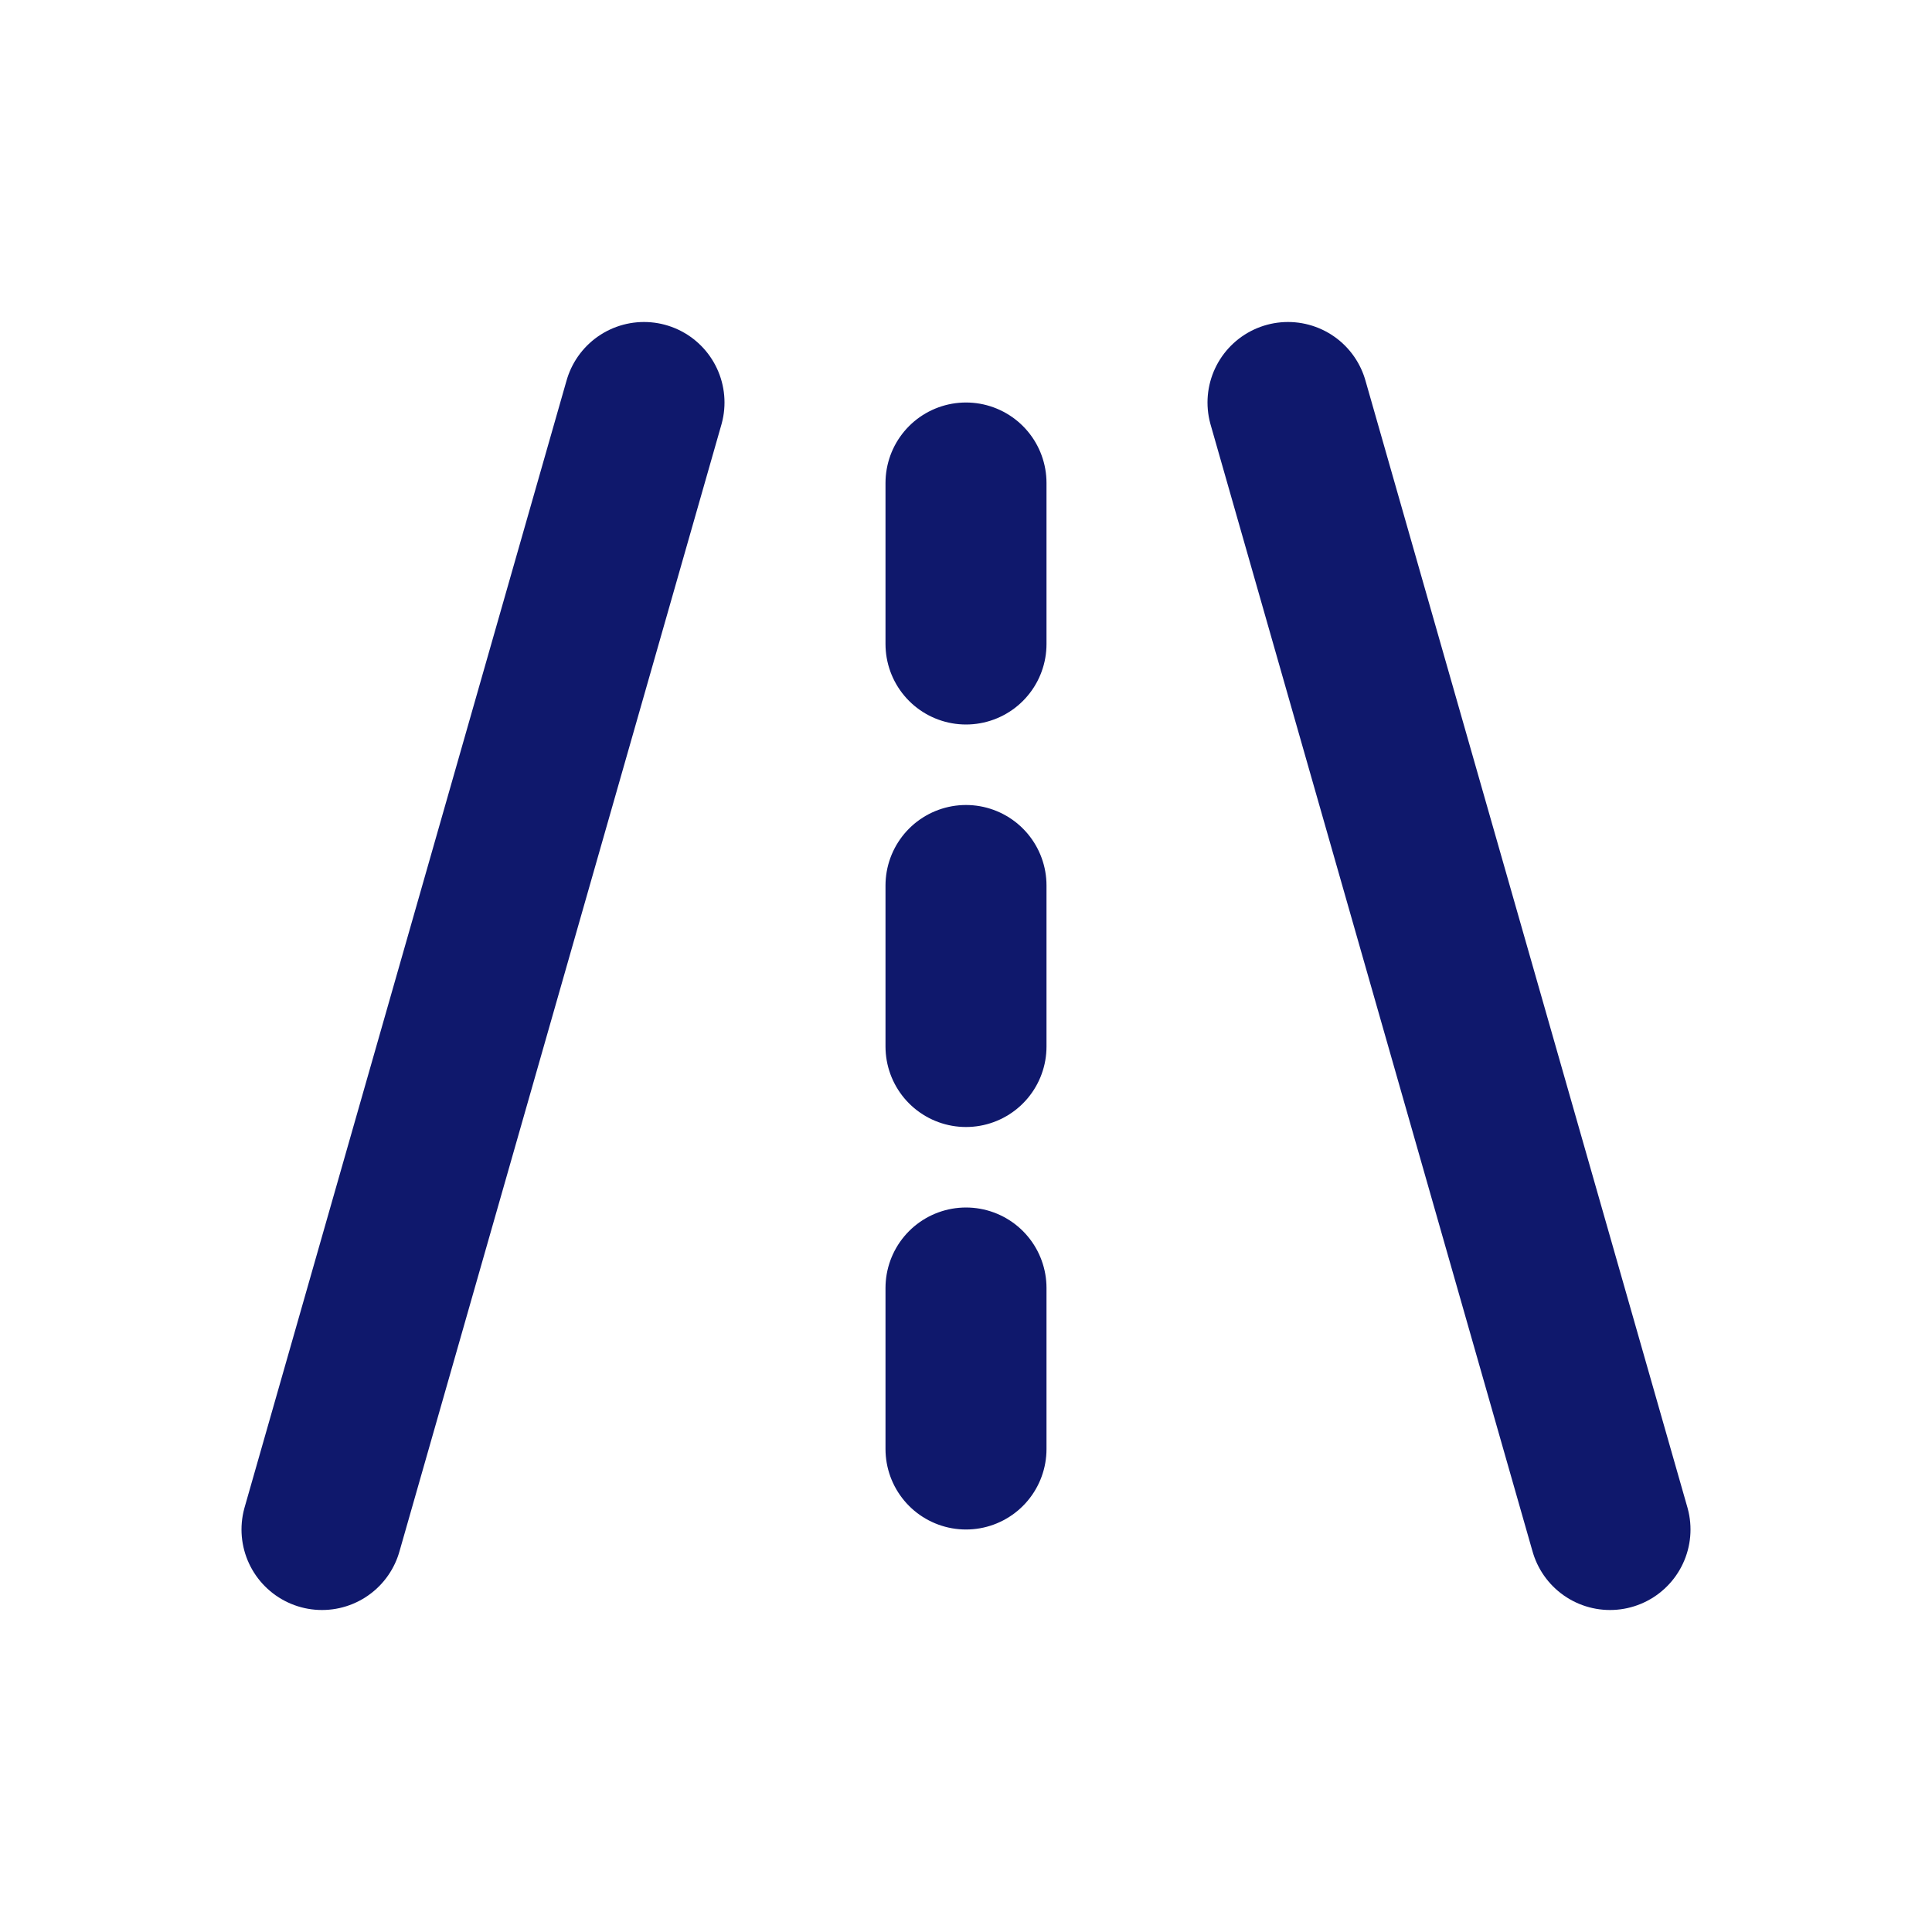 <svg width="24" height="24" viewBox="0 0 24 24" fill="none" xmlns="http://www.w3.org/2000/svg">
<path d="M4 19L8 5M16 5L20 19M12 8V6M12 13V11M12 18V16" stroke="#0F186C" stroke-width="2" stroke-linecap="round" stroke-linejoin="round"/>
</svg>
